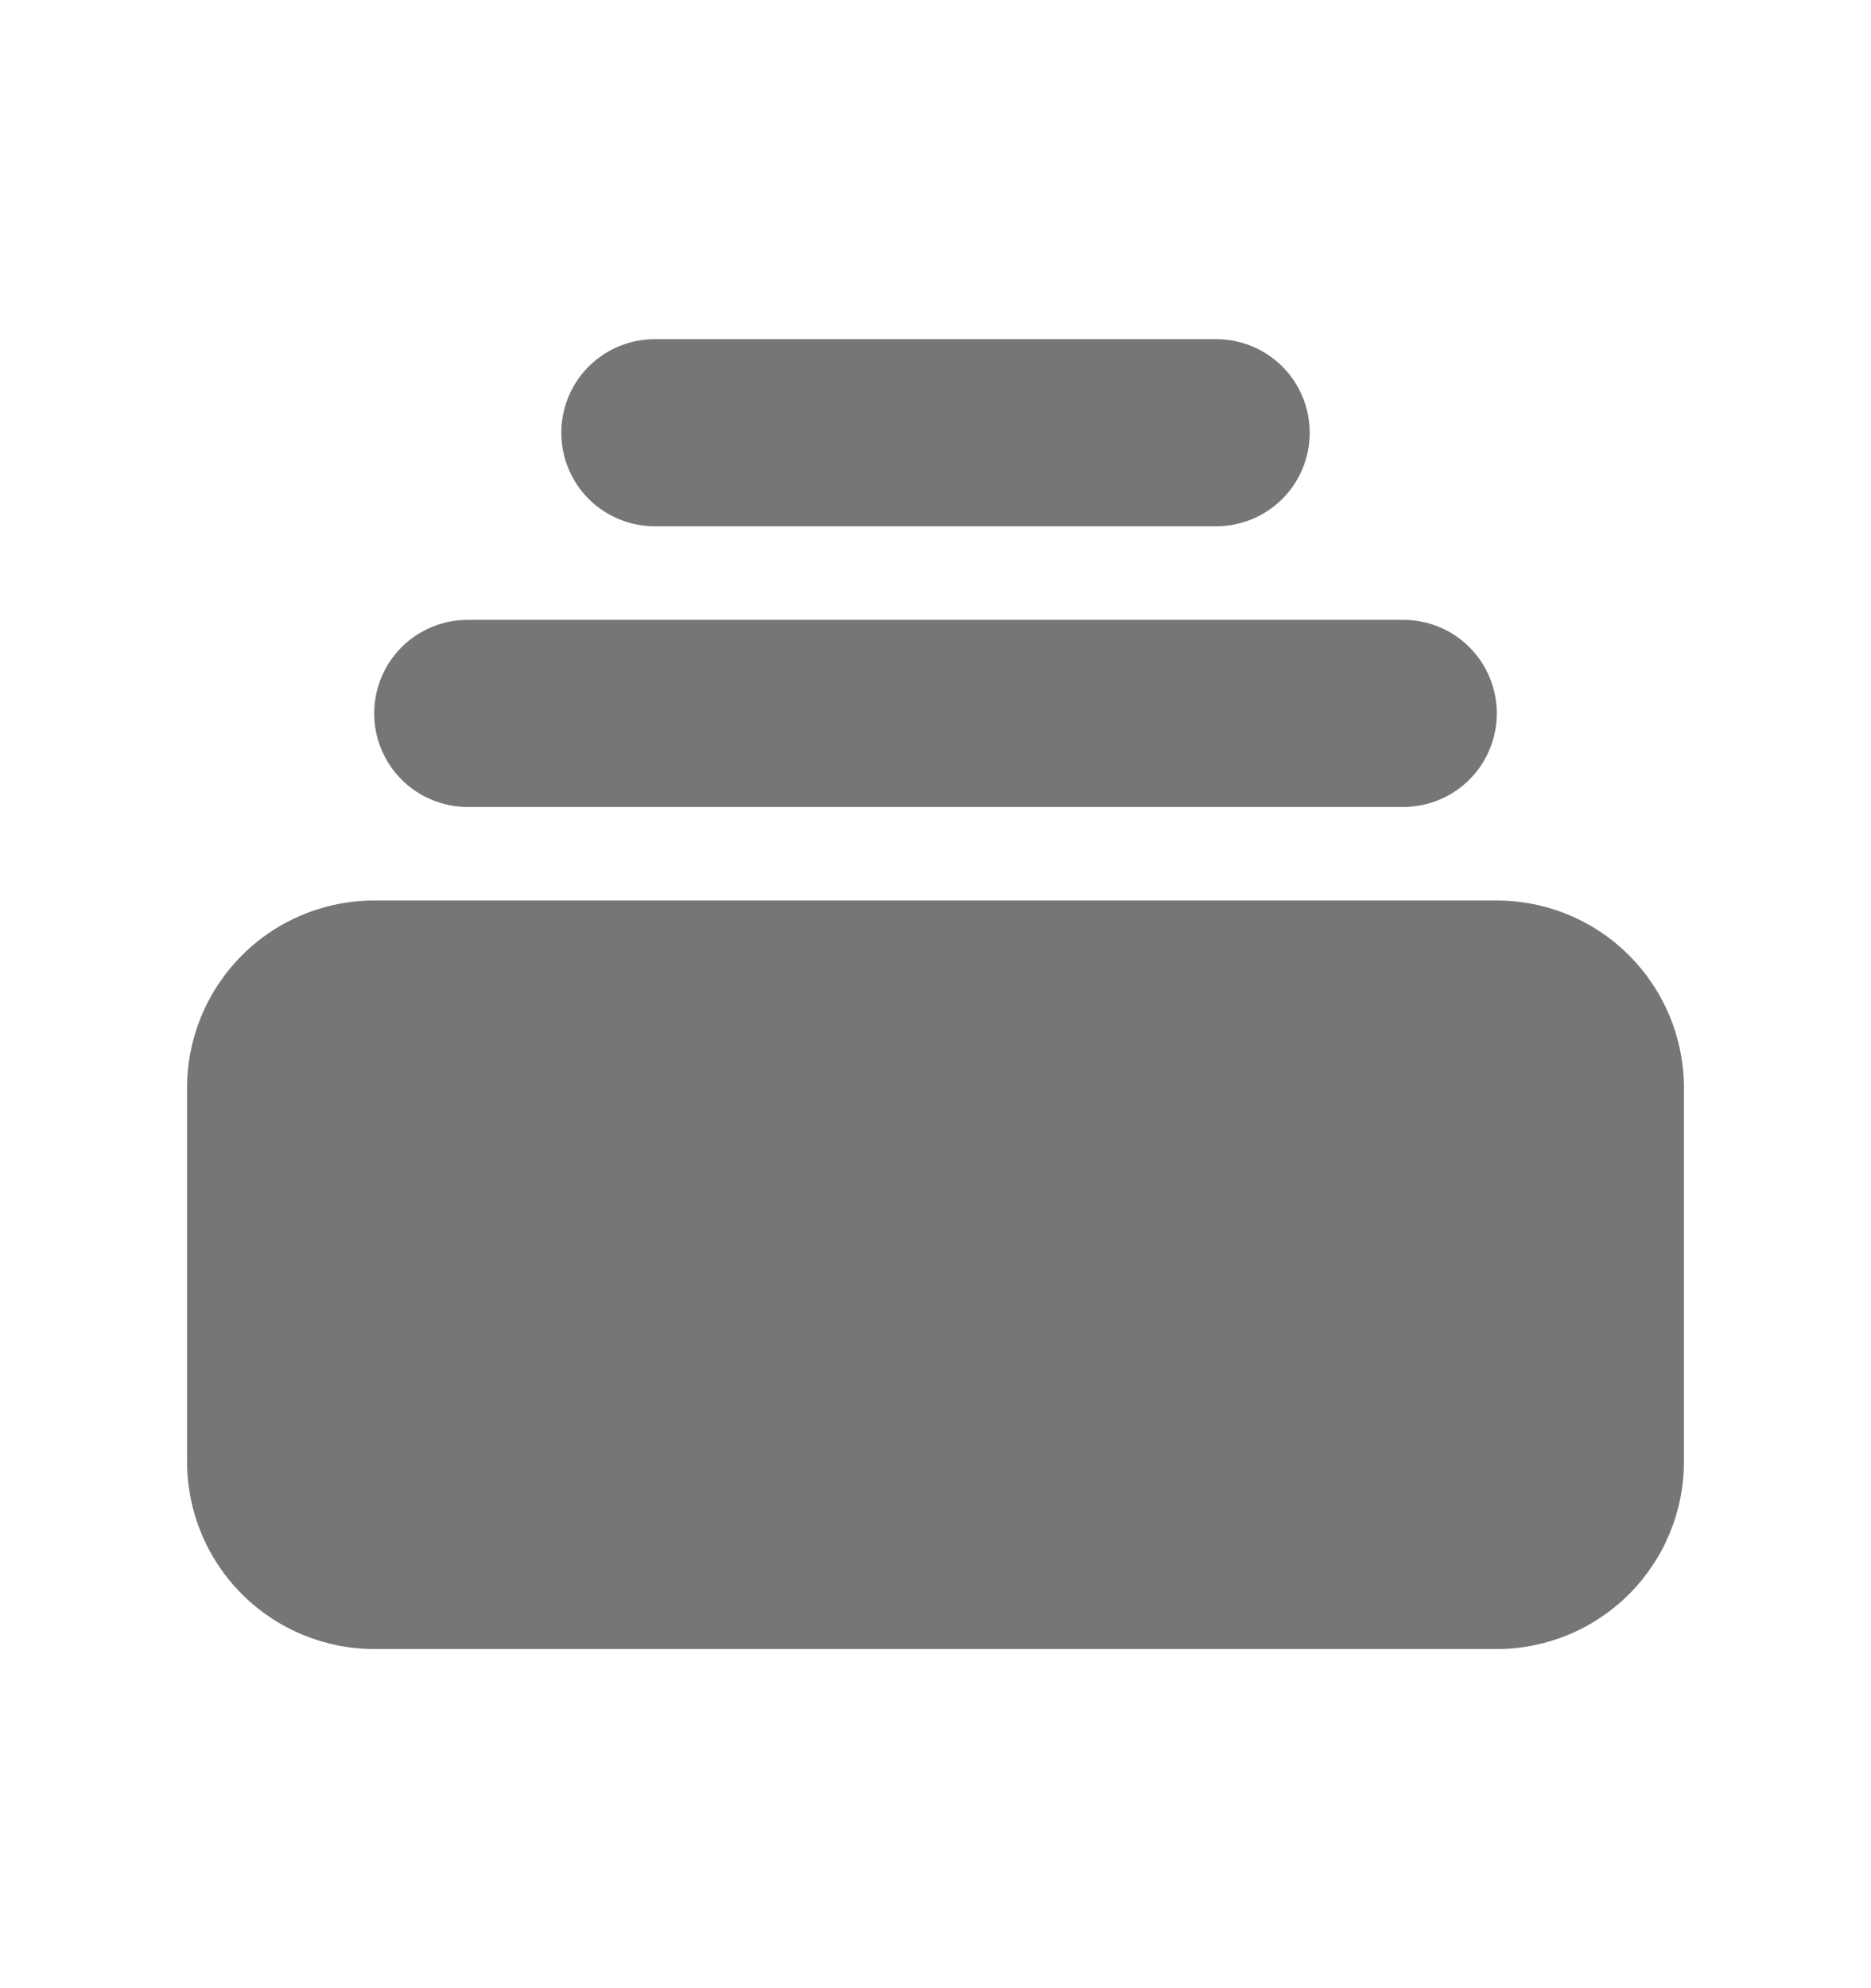 <?xml version="1.0" encoding="UTF-8" standalone="no"?><svg width='16' height='17' viewBox='0 0 16 17' fill='none' xmlns='http://www.w3.org/2000/svg'>
<path d='M5.6 2.9C5.388 2.9 5.184 2.984 5.034 3.134C4.884 3.284 4.8 3.488 4.8 3.7C4.8 3.912 4.884 4.116 5.034 4.266C5.184 4.416 5.388 4.5 5.6 4.5H10.4C10.612 4.5 10.816 4.416 10.966 4.266C11.116 4.116 11.2 3.912 11.2 3.7C11.2 3.488 11.116 3.284 10.966 3.134C10.816 2.984 10.612 2.9 10.4 2.9H5.6ZM3.2 6.1C3.2 5.888 3.284 5.684 3.434 5.534C3.584 5.384 3.788 5.3 4 5.3H12C12.212 5.3 12.416 5.384 12.566 5.534C12.716 5.684 12.8 5.888 12.8 6.1C12.8 6.312 12.716 6.516 12.566 6.666C12.416 6.816 12.212 6.9 12 6.9H4C3.788 6.9 3.584 6.816 3.434 6.666C3.284 6.516 3.2 6.312 3.2 6.1ZM1.6 9.3C1.6 8.876 1.769 8.469 2.069 8.169C2.369 7.868 2.776 7.7 3.2 7.7H12.8C13.224 7.7 13.631 7.868 13.931 8.169C14.231 8.469 14.4 8.876 14.4 9.3V12.5C14.4 12.924 14.231 13.331 13.931 13.631C13.631 13.931 13.224 14.1 12.8 14.1H3.2C2.776 14.1 2.369 13.931 2.069 13.631C1.769 13.331 1.6 12.924 1.6 12.5V9.3Z' fill='#767676'/>
</svg>
